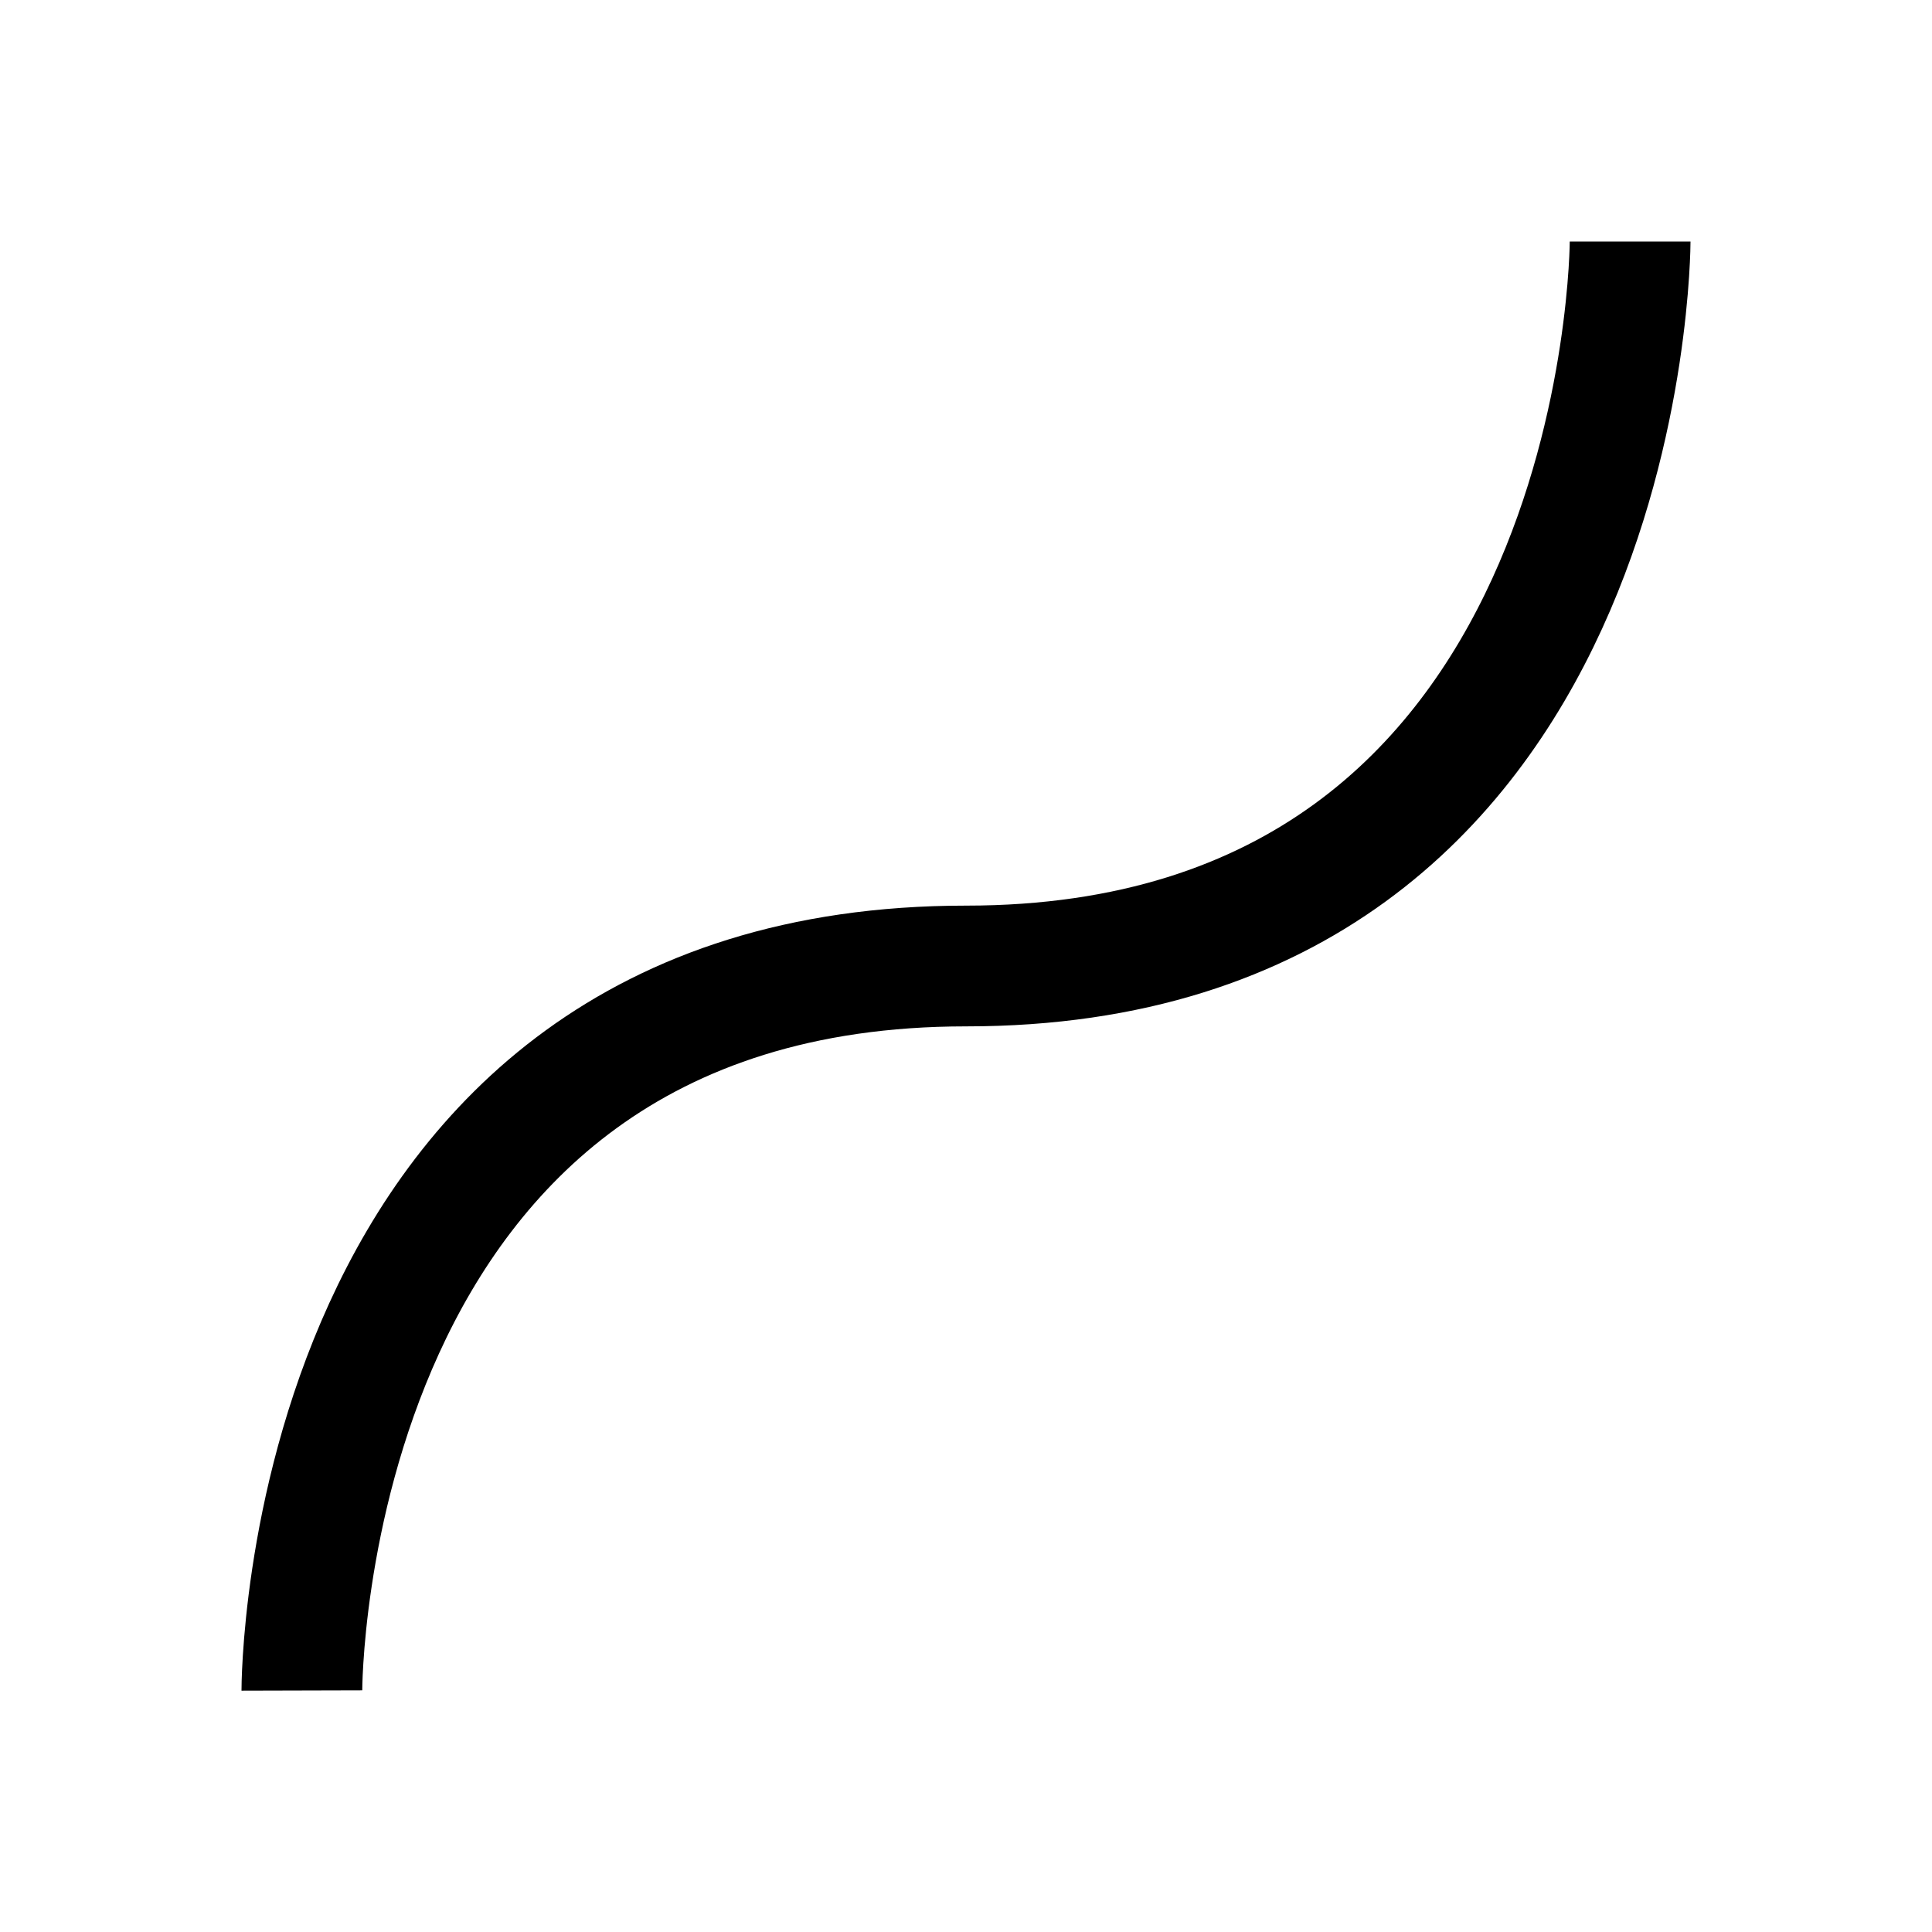 <?xml version="1.0" encoding="utf-8"?>
<!-- Copyright © 2017 Apple Inc. All rights reserved. -->
<svg xmlns="http://www.w3.org/2000/svg" id="root" version="1.1" viewBox="0 0 16 16">
    <path d="M 2.5 14 S 2.484 8 8 8 c 5.5 0 5.5 -6 5.5 -6" fill="none" stroke="currentColor"/>
</svg>
